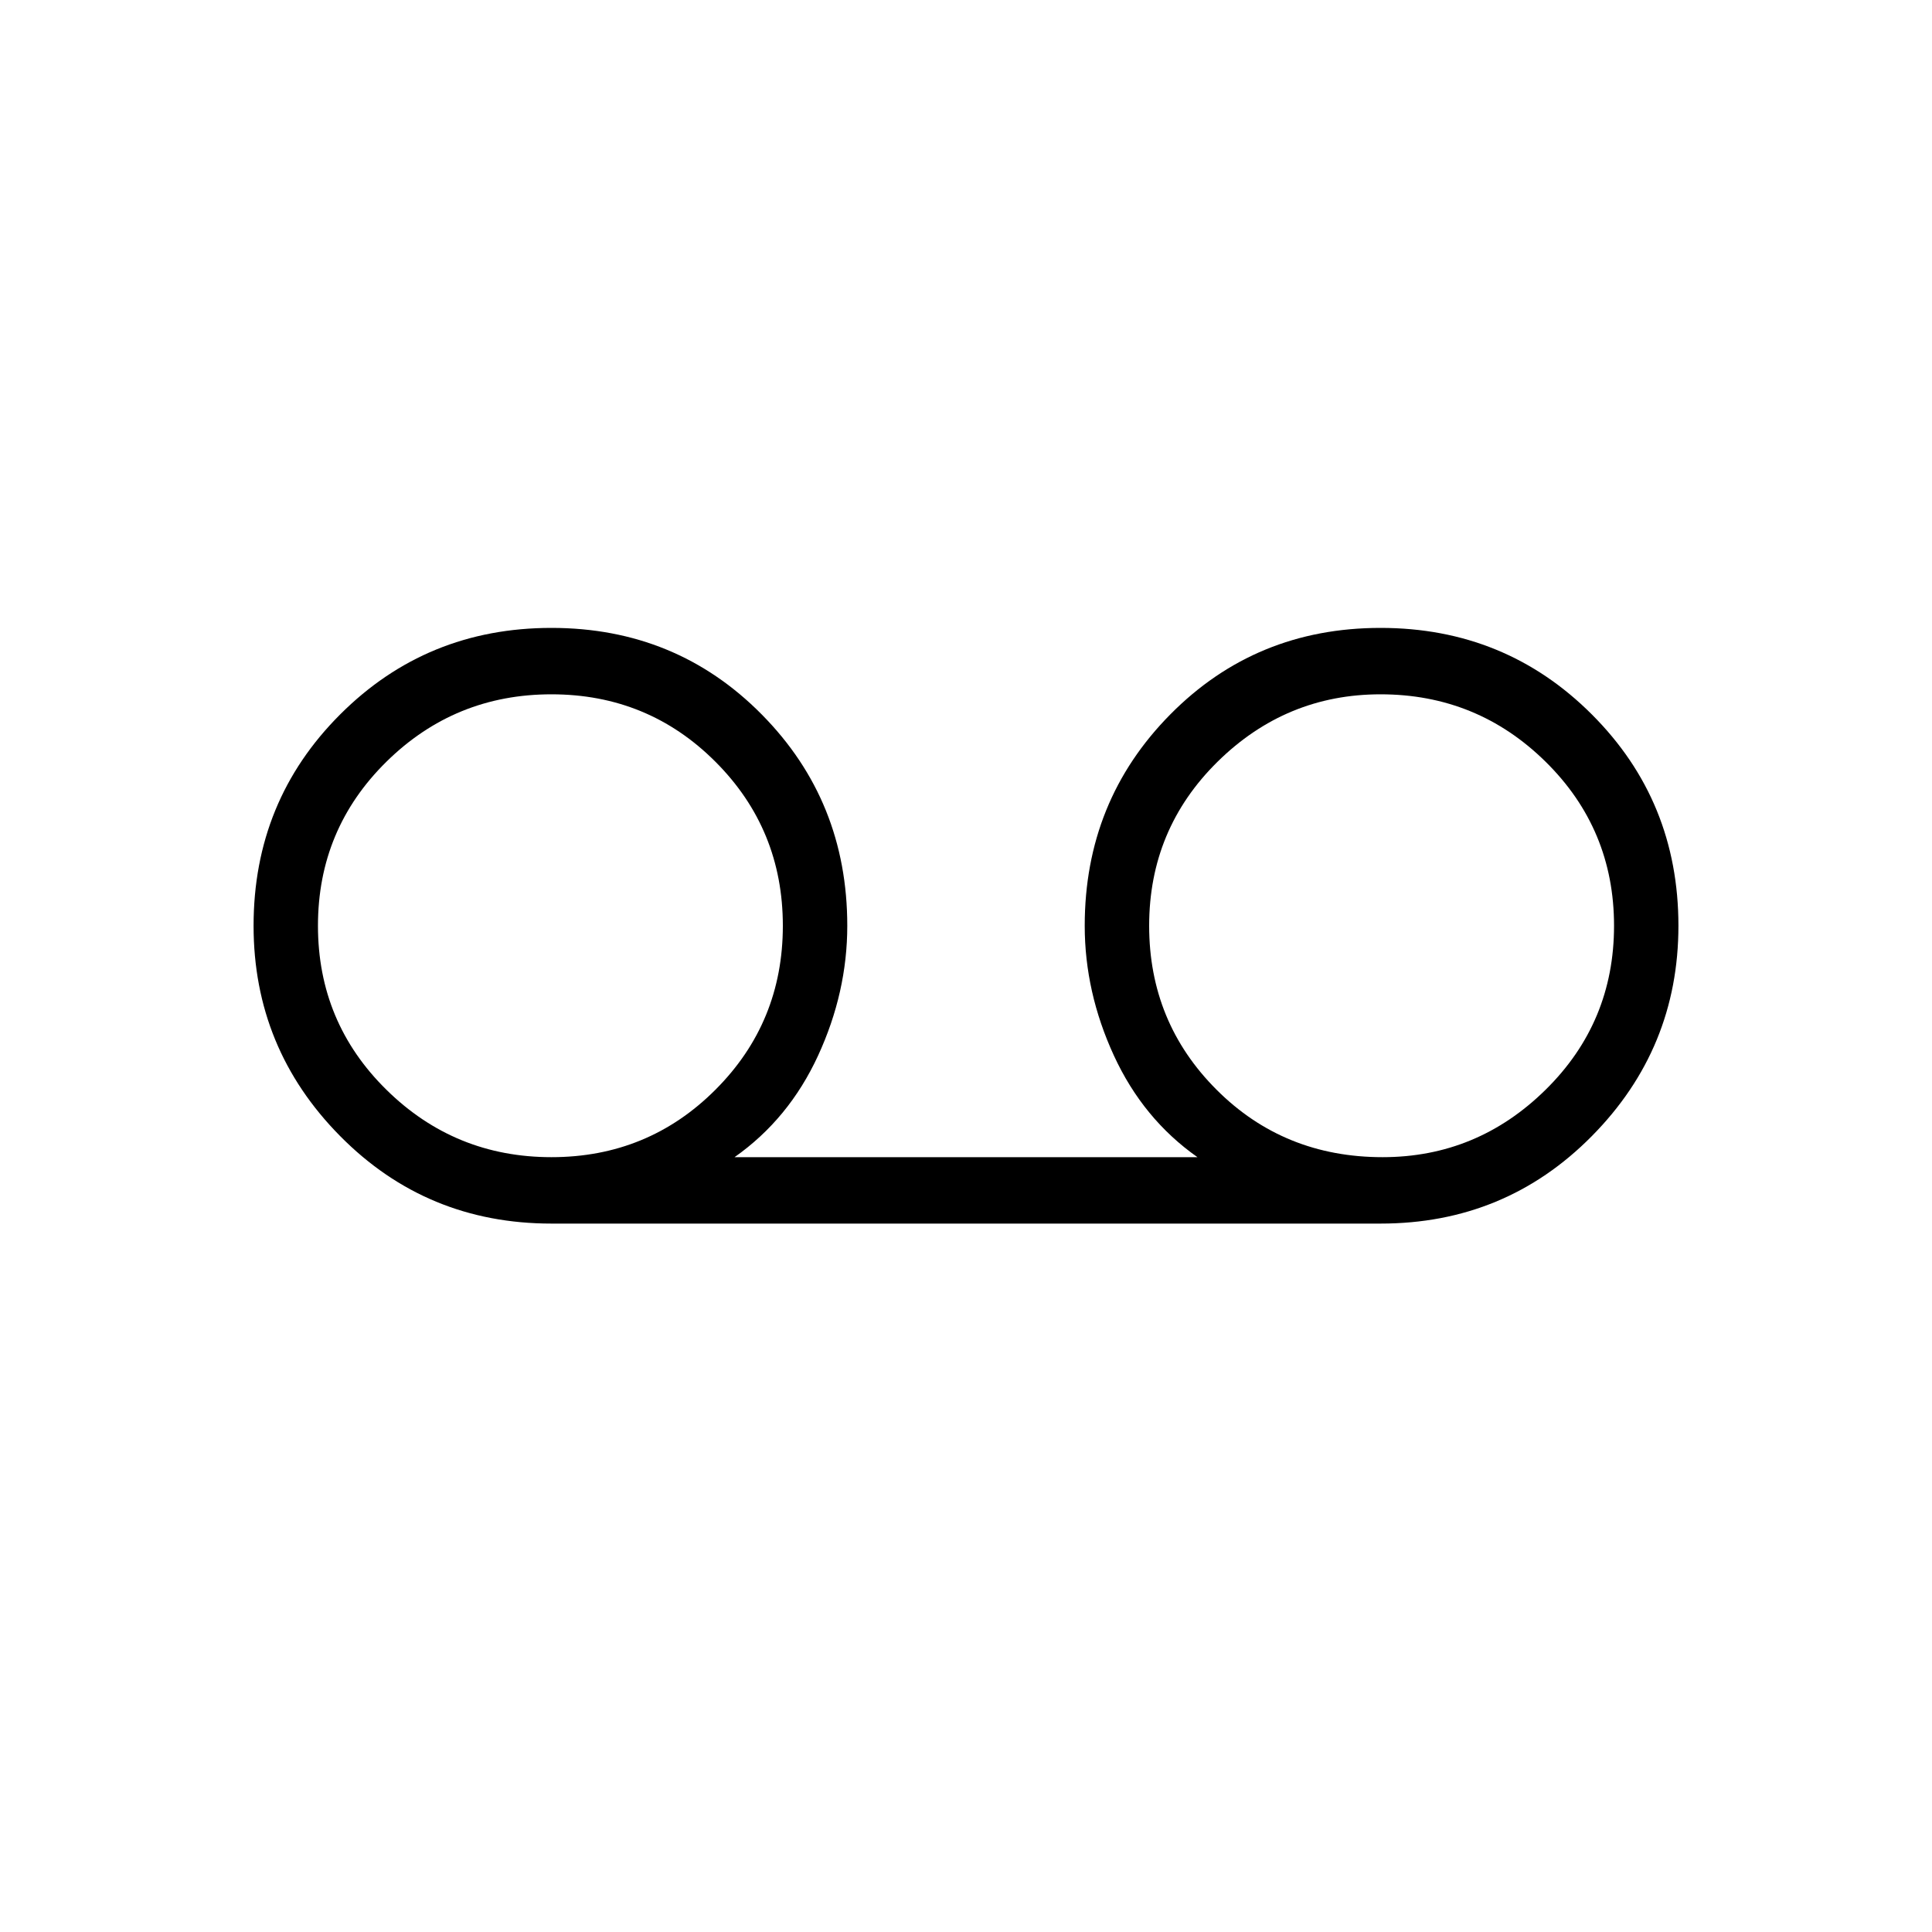 <svg xmlns="http://www.w3.org/2000/svg" height="40" width="40"><path d="M11.417 25.333Q8.833 25.333 7.042 23.521Q5.25 21.708 5.25 19.167Q5.25 16.583 7.042 14.792Q8.833 13 11.417 13Q14 13 15.771 14.792Q17.542 16.583 17.542 19.167Q17.542 20.542 16.938 21.854Q16.333 23.167 15.208 23.958H24.792Q23.667 23.167 23.062 21.854Q22.458 20.542 22.458 19.167Q22.458 16.583 24.229 14.792Q26 13 28.583 13Q31.167 13 32.958 14.792Q34.75 16.583 34.75 19.167Q34.75 21.708 32.958 23.521Q31.167 25.333 28.583 25.333ZM11.417 23.958Q13.417 23.958 14.812 22.562Q16.208 21.167 16.208 19.167Q16.208 17.167 14.812 15.771Q13.417 14.375 11.417 14.375Q9.417 14.375 8 15.771Q6.583 17.167 6.583 19.167Q6.583 21.167 8 22.562Q9.417 23.958 11.417 23.958ZM28.625 23.958Q30.583 23.958 32 22.562Q33.417 21.167 33.417 19.167Q33.417 17.167 32 15.771Q30.583 14.375 28.583 14.375Q26.625 14.375 25.208 15.771Q23.792 17.167 23.792 19.167Q23.792 21.167 25.188 22.562Q26.583 23.958 28.625 23.958ZM11.417 19.167Q11.417 19.167 11.417 19.167Q11.417 19.167 11.417 19.167Q11.417 19.167 11.417 19.167Q11.417 19.167 11.417 19.167Q11.417 19.167 11.417 19.167Q11.417 19.167 11.417 19.167Q11.417 19.167 11.417 19.167Q11.417 19.167 11.417 19.167ZM28.667 19.167Q28.667 19.167 28.667 19.167Q28.667 19.167 28.667 19.167Q28.667 19.167 28.667 19.167Q28.667 19.167 28.667 19.167Q28.667 19.167 28.667 19.167Q28.667 19.167 28.667 19.167Q28.667 19.167 28.667 19.167Q28.667 19.167 28.667 19.167Z"/></svg>